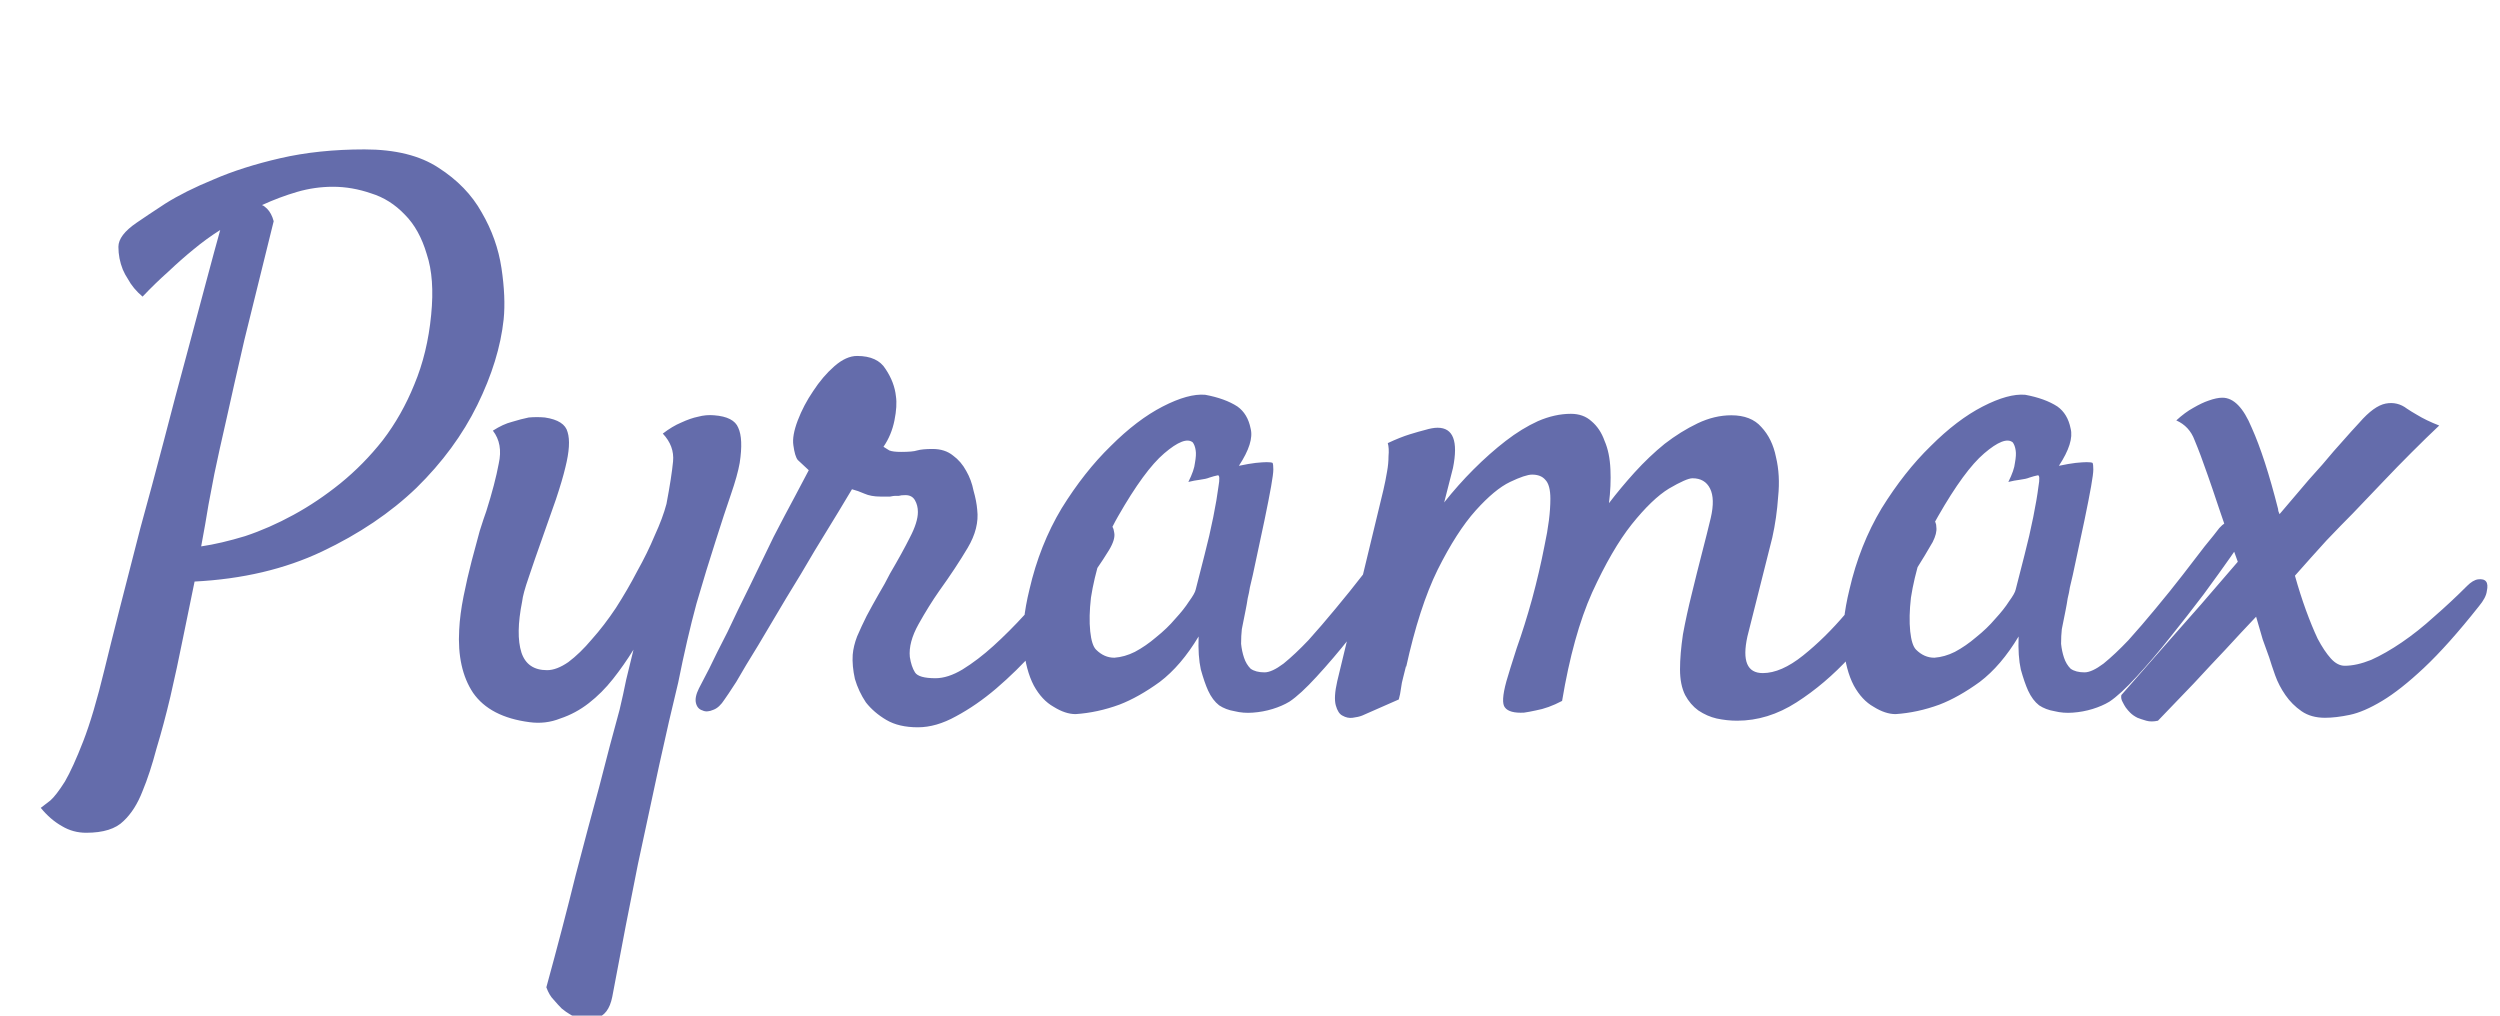 <svg width="160" height="65" viewBox="0 0 160 65" fill="none" xmlns="http://www.w3.org/2000/svg">
<g clip-path="url(#clip0_1567_12)">
<path d="M2.609 51.703C2.734 51.609 2.938 51.453 3.219 51.234C3.469 51.016 3.781 50.609 4.156 50.016C4.5 49.422 4.891 48.562 5.328 47.438C5.766 46.312 6.219 44.781 6.688 42.844C6.938 41.812 7.266 40.5 7.672 38.906C8.078 37.312 8.516 35.609 8.984 33.797C9.484 31.984 9.984 30.125 10.484 28.219C10.984 26.281 11.469 24.453 11.938 22.734C12.406 20.984 12.828 19.406 13.203 18C13.578 16.594 13.875 15.5 14.094 14.719C13.5 15.094 12.922 15.516 12.359 15.984C11.859 16.391 11.328 16.859 10.766 17.391C10.203 17.891 9.656 18.422 9.125 18.984C8.719 18.641 8.406 18.266 8.188 17.859C8.062 17.672 7.953 17.469 7.859 17.25C7.672 16.781 7.578 16.297 7.578 15.797C7.578 15.297 7.969 14.781 8.75 14.25C9.156 13.969 9.766 13.562 10.578 13.031C11.422 12.5 12.453 11.984 13.672 11.484C14.891 10.953 16.312 10.5 17.938 10.125C19.562 9.75 21.359 9.562 23.328 9.562C25.297 9.562 26.875 9.953 28.062 10.734C29.281 11.516 30.203 12.469 30.828 13.594C31.484 14.719 31.906 15.906 32.094 17.156C32.281 18.406 32.328 19.5 32.234 20.438C32.047 22.188 31.484 24.016 30.547 25.922C29.609 27.828 28.312 29.594 26.656 31.219C25 32.812 22.984 34.172 20.609 35.297C18.234 36.422 15.516 37.062 12.453 37.219C12.203 38.406 11.953 39.625 11.703 40.875C11.453 42.125 11.188 43.359 10.906 44.578C10.625 45.766 10.328 46.875 10.016 47.906C9.734 48.969 9.438 49.875 9.125 50.625C8.812 51.438 8.406 52.078 7.906 52.547C7.406 53.047 6.609 53.297 5.516 53.297C4.953 53.297 4.438 53.156 3.969 52.875C3.469 52.594 3.016 52.203 2.609 51.703ZM13.719 30.328C13.625 30.828 13.5 31.484 13.344 32.297C13.219 33.078 13.062 33.969 12.875 34.969C13.719 34.844 14.656 34.625 15.688 34.312C16.719 33.969 17.75 33.516 18.781 32.953C19.812 32.391 20.812 31.719 21.781 30.938C22.781 30.125 23.688 29.203 24.5 28.172C25.312 27.109 25.984 25.922 26.516 24.609C27.078 23.266 27.438 21.781 27.594 20.156C27.75 18.594 27.656 17.297 27.312 16.266C27 15.203 26.531 14.359 25.906 13.734C25.281 13.078 24.562 12.625 23.75 12.375C22.938 12.094 22.125 11.953 21.312 11.953C20.531 11.953 19.766 12.062 19.016 12.281C18.266 12.5 17.516 12.781 16.766 13.125C16.859 13.156 16.969 13.234 17.094 13.359C17.281 13.547 17.422 13.812 17.516 14.156C16.766 17.188 16.141 19.719 15.641 21.75C15.172 23.781 14.797 25.438 14.516 26.719C14.172 28.219 13.906 29.422 13.719 30.328ZM42.419 27.75C42.826 27.438 43.216 27.203 43.591 27.047C43.998 26.859 44.357 26.734 44.669 26.672C45.013 26.578 45.357 26.547 45.701 26.578C46.544 26.641 47.06 26.906 47.248 27.375C47.466 27.844 47.498 28.594 47.341 29.625C47.248 30.156 47.06 30.828 46.779 31.641C46.498 32.453 46.169 33.453 45.794 34.641C45.419 35.797 45.013 37.125 44.576 38.625C44.169 40.125 43.779 41.812 43.404 43.688C43.029 45.219 42.623 46.984 42.185 48.984C41.81 50.734 41.357 52.844 40.826 55.312C40.326 57.781 39.779 60.609 39.185 63.797C39.029 64.578 38.685 65.031 38.154 65.156C37.654 65.281 37.123 65.219 36.56 64.969C36.341 64.844 36.138 64.703 35.951 64.547C35.794 64.391 35.623 64.203 35.435 63.984C35.248 63.797 35.091 63.531 34.966 63.188C35.685 60.562 36.31 58.172 36.841 56.016C37.404 53.859 37.904 51.984 38.341 50.391C38.81 48.547 39.248 46.891 39.654 45.422C39.81 44.766 39.951 44.125 40.076 43.5C40.232 42.844 40.388 42.203 40.544 41.578C40.138 42.234 39.701 42.859 39.232 43.453C38.763 44.047 38.248 44.562 37.685 45C37.123 45.438 36.513 45.766 35.857 45.984C35.232 46.234 34.576 46.312 33.888 46.219C32.201 46 30.997 45.375 30.279 44.344C29.591 43.312 29.294 41.969 29.388 40.312C29.419 39.656 29.513 38.938 29.669 38.156C29.826 37.375 29.997 36.625 30.185 35.906C30.372 35.188 30.544 34.547 30.701 33.984C30.888 33.391 31.029 32.969 31.122 32.719C31.497 31.531 31.763 30.516 31.919 29.672C32.107 28.828 31.982 28.125 31.544 27.562C31.982 27.281 32.388 27.094 32.763 27C33.169 26.875 33.529 26.781 33.841 26.719C34.185 26.688 34.529 26.688 34.873 26.719C35.716 26.844 36.201 27.156 36.326 27.656C36.482 28.156 36.435 28.906 36.185 29.906C36.06 30.438 35.857 31.125 35.576 31.969C35.294 32.781 34.998 33.625 34.685 34.5C34.373 35.375 34.091 36.188 33.841 36.938C33.591 37.656 33.451 38.172 33.419 38.484C33.138 39.891 33.123 40.984 33.373 41.766C33.623 42.516 34.169 42.891 35.013 42.891C35.419 42.891 35.873 42.719 36.373 42.375C36.873 42 37.373 41.516 37.873 40.922C38.404 40.328 38.919 39.656 39.419 38.906C39.919 38.125 40.373 37.344 40.779 36.562C41.216 35.781 41.591 35.016 41.904 34.266C42.248 33.516 42.498 32.844 42.654 32.25C42.873 31.094 43.013 30.188 43.076 29.531C43.138 28.875 42.919 28.281 42.419 27.75ZM46.37 44.766C46.151 45.109 45.917 45.328 45.667 45.422C45.386 45.547 45.151 45.562 44.964 45.469C44.745 45.406 44.604 45.25 44.542 45C44.479 44.75 44.542 44.438 44.729 44.062C44.823 43.875 45.042 43.453 45.386 42.797C45.698 42.141 46.089 41.359 46.557 40.453C46.995 39.516 47.479 38.516 48.011 37.453C48.542 36.359 49.042 35.328 49.511 34.359C50.011 33.391 50.464 32.531 50.87 31.781C51.276 31 51.573 30.438 51.761 30.094C51.417 29.781 51.182 29.562 51.057 29.438C50.932 29.281 50.839 28.969 50.776 28.5C50.714 28.094 50.807 27.562 51.057 26.906C51.307 26.25 51.636 25.625 52.042 25.031C52.448 24.406 52.901 23.875 53.401 23.438C53.901 23 54.386 22.781 54.854 22.781C55.729 22.781 56.339 23.062 56.682 23.625C57.057 24.188 57.276 24.766 57.339 25.359C57.401 25.766 57.37 26.281 57.245 26.906C57.12 27.531 56.886 28.094 56.542 28.594C56.636 28.656 56.761 28.734 56.917 28.828C57.073 28.891 57.323 28.922 57.667 28.922C58.167 28.922 58.511 28.891 58.698 28.828C58.917 28.766 59.245 28.734 59.682 28.734C60.214 28.734 60.651 28.875 60.995 29.156C61.339 29.406 61.62 29.734 61.839 30.141C62.057 30.516 62.214 30.938 62.307 31.406C62.432 31.844 62.511 32.25 62.542 32.625C62.636 33.406 62.432 34.219 61.932 35.062C61.432 35.906 60.823 36.828 60.104 37.828C59.667 38.453 59.229 39.156 58.792 39.938C58.354 40.719 58.167 41.422 58.229 42.047C58.292 42.453 58.401 42.781 58.557 43.031C58.714 43.281 59.151 43.406 59.87 43.406C60.401 43.406 60.979 43.219 61.604 42.844C62.261 42.438 62.917 41.938 63.573 41.344C64.261 40.719 64.933 40.047 65.589 39.328C66.245 38.578 66.854 37.859 67.417 37.172C67.979 36.453 68.448 35.812 68.823 35.25C69.229 34.688 69.526 34.281 69.714 34.031C69.87 33.781 70.073 33.609 70.323 33.516C70.573 33.422 70.792 33.422 70.979 33.516C71.167 33.609 71.276 33.797 71.308 34.078C71.37 34.359 71.261 34.734 70.979 35.203C70.792 35.516 70.464 36.016 69.995 36.703C69.558 37.391 69.011 38.156 68.354 39C67.729 39.844 67.026 40.719 66.245 41.625C65.464 42.5 64.636 43.312 63.761 44.062C62.917 44.781 62.057 45.375 61.182 45.844C60.339 46.312 59.526 46.547 58.745 46.547C57.932 46.547 57.261 46.391 56.729 46.078C56.198 45.766 55.761 45.391 55.417 44.953C55.104 44.484 54.87 43.984 54.714 43.453C54.589 42.891 54.542 42.375 54.573 41.906C54.604 41.531 54.698 41.141 54.854 40.734C55.042 40.297 55.245 39.859 55.464 39.422C55.714 38.953 55.964 38.5 56.214 38.062C56.495 37.594 56.745 37.141 56.964 36.703C57.495 35.797 57.917 35.031 58.229 34.406C58.573 33.75 58.745 33.203 58.745 32.766C58.745 32.484 58.682 32.234 58.557 32.016C58.432 31.797 58.229 31.688 57.948 31.688C57.761 31.688 57.62 31.703 57.526 31.734C57.464 31.734 57.386 31.734 57.292 31.734C57.229 31.734 57.12 31.75 56.964 31.781C56.839 31.781 56.636 31.781 56.354 31.781C55.948 31.781 55.604 31.719 55.323 31.594C55.042 31.469 54.776 31.375 54.526 31.312C54.401 31.531 54.12 32 53.682 32.719C53.245 33.438 52.729 34.281 52.136 35.25C51.573 36.219 50.964 37.234 50.307 38.297C49.682 39.359 49.089 40.359 48.526 41.297C47.964 42.203 47.495 42.984 47.12 43.641C46.714 44.266 46.464 44.641 46.37 44.766ZM90.258 35.672C89.821 36.297 89.258 37.078 88.571 38.016C87.883 38.922 87.164 39.844 86.414 40.781C85.696 41.688 84.977 42.531 84.258 43.312C83.571 44.062 82.993 44.594 82.524 44.906C82.211 45.094 81.852 45.25 81.446 45.375C81.039 45.5 80.618 45.578 80.18 45.609C79.774 45.641 79.383 45.609 79.008 45.516C78.633 45.453 78.305 45.328 78.024 45.141C77.743 44.922 77.508 44.609 77.321 44.203C77.164 43.859 77.008 43.406 76.852 42.844C76.727 42.281 76.68 41.578 76.711 40.734C75.961 41.984 75.133 42.953 74.227 43.641C73.321 44.297 72.461 44.781 71.649 45.094C70.711 45.438 69.774 45.641 68.836 45.703C68.399 45.703 67.93 45.547 67.43 45.234C66.93 44.953 66.508 44.5 66.164 43.875C65.821 43.219 65.602 42.391 65.508 41.391C65.414 40.359 65.539 39.141 65.883 37.734C66.321 35.828 67.008 34.094 67.946 32.531C68.914 30.969 69.961 29.641 71.086 28.547C72.211 27.422 73.321 26.578 74.414 26.016C75.508 25.453 76.414 25.203 77.133 25.266C77.977 25.422 78.664 25.672 79.196 26.016C79.633 26.328 79.914 26.797 80.039 27.422C80.196 28.016 79.946 28.812 79.289 29.812C79.727 29.719 80.086 29.656 80.368 29.625C80.68 29.594 80.914 29.578 81.071 29.578C81.258 29.578 81.383 29.594 81.446 29.625C81.477 29.688 81.493 29.828 81.493 30.047C81.493 30.234 81.446 30.594 81.352 31.125C81.258 31.656 81.118 32.375 80.93 33.281C80.743 34.188 80.493 35.359 80.18 36.797C80.118 37.078 80.055 37.344 79.993 37.594C79.961 37.812 79.914 38.047 79.852 38.297C79.821 38.516 79.774 38.781 79.711 39.094C79.649 39.406 79.571 39.797 79.477 40.266C79.446 40.547 79.43 40.859 79.43 41.203C79.461 41.516 79.524 41.812 79.618 42.094C79.711 42.375 79.852 42.609 80.039 42.797C80.258 42.953 80.555 43.031 80.93 43.031C81.243 43.031 81.649 42.844 82.149 42.469C82.649 42.062 83.18 41.562 83.743 40.969C84.305 40.344 84.883 39.672 85.477 38.953C86.102 38.203 86.68 37.484 87.211 36.797C87.743 36.109 88.211 35.5 88.618 34.969C89.055 34.438 89.368 34.047 89.555 33.797C89.805 33.516 90.055 33.359 90.305 33.328C90.555 33.266 90.743 33.328 90.868 33.516C90.993 33.703 91.008 33.984 90.914 34.359C90.852 34.734 90.633 35.172 90.258 35.672ZM76.524 37.734C76.68 37.109 76.868 36.375 77.086 35.531C77.305 34.688 77.493 33.875 77.649 33.094C77.805 32.312 77.914 31.672 77.977 31.172C78.071 30.641 78.055 30.391 77.93 30.422C77.774 30.453 77.602 30.5 77.414 30.562C77.258 30.625 77.055 30.672 76.805 30.703C76.555 30.734 76.305 30.781 76.055 30.844C76.305 30.344 76.446 29.938 76.477 29.625C76.539 29.281 76.555 29.016 76.524 28.828C76.493 28.609 76.43 28.438 76.336 28.312C75.993 28.031 75.383 28.266 74.508 29.016C73.664 29.734 72.68 31.078 71.555 33.047C71.086 33.859 70.711 34.734 70.43 35.672C70.149 36.578 69.946 37.438 69.821 38.25C69.727 39.062 69.711 39.781 69.774 40.406C69.836 41 69.961 41.391 70.149 41.578C70.493 41.922 70.883 42.094 71.321 42.094C71.758 42.062 72.196 41.938 72.633 41.719C73.102 41.469 73.555 41.156 73.993 40.781C74.461 40.406 74.868 40.016 75.211 39.609C75.586 39.203 75.883 38.828 76.102 38.484C76.352 38.141 76.493 37.891 76.524 37.734ZM107.521 42.844C107.521 42.188 107.584 41.438 107.709 40.594C107.865 39.75 108.052 38.891 108.271 38.016C108.49 37.109 108.709 36.234 108.927 35.391C109.146 34.547 109.334 33.797 109.49 33.141C109.677 32.328 109.662 31.703 109.443 31.266C109.224 30.828 108.849 30.609 108.318 30.609C108.068 30.609 107.568 30.828 106.818 31.266C106.099 31.703 105.302 32.469 104.427 33.562C103.584 34.625 102.74 36.078 101.896 37.922C101.084 39.734 100.443 42.047 99.974 44.859C99.381 45.172 98.818 45.375 98.287 45.469C98.006 45.531 97.756 45.578 97.537 45.609C96.912 45.641 96.506 45.531 96.318 45.281C96.131 45.062 96.162 44.5 96.412 43.594C96.537 43.156 96.756 42.453 97.068 41.484C97.412 40.516 97.74 39.469 98.052 38.344C98.365 37.188 98.631 36.047 98.849 34.922C99.099 33.766 99.224 32.766 99.224 31.922C99.224 31.328 99.115 30.922 98.896 30.703C98.709 30.484 98.427 30.375 98.052 30.375C97.771 30.375 97.302 30.531 96.646 30.844C95.99 31.156 95.256 31.766 94.443 32.672C93.631 33.578 92.818 34.844 92.006 36.469C91.224 38.062 90.552 40.141 89.99 42.703V42.609C89.927 42.859 89.865 43.109 89.802 43.359C89.74 43.578 89.693 43.812 89.662 44.062C89.631 44.312 89.584 44.547 89.521 44.766L87.177 45.797C87.021 45.859 86.818 45.906 86.568 45.938C86.349 45.969 86.131 45.922 85.912 45.797C85.724 45.703 85.584 45.484 85.49 45.141C85.396 44.797 85.427 44.281 85.584 43.594L88.537 31.359C88.631 30.953 88.709 30.562 88.771 30.188C88.834 29.844 88.865 29.516 88.865 29.203C88.896 28.859 88.881 28.578 88.818 28.359C89.349 28.109 89.818 27.922 90.224 27.797C90.631 27.672 90.959 27.578 91.209 27.516C91.521 27.422 91.787 27.375 92.006 27.375C93.006 27.375 93.334 28.234 92.99 29.953C92.865 30.453 92.677 31.188 92.427 32.156C93.021 31.406 93.646 30.703 94.302 30.047C94.99 29.359 95.677 28.75 96.365 28.219C97.052 27.688 97.74 27.266 98.427 26.953C99.146 26.641 99.849 26.484 100.537 26.484C101.068 26.484 101.506 26.641 101.849 26.953C102.224 27.266 102.506 27.688 102.693 28.219C102.912 28.719 103.037 29.328 103.068 30.047C103.099 30.734 103.068 31.453 102.974 32.203C103.474 31.547 104.021 30.891 104.615 30.234C105.24 29.547 105.881 28.938 106.537 28.406C107.224 27.875 107.927 27.438 108.646 27.094C109.365 26.75 110.084 26.578 110.802 26.578C111.646 26.578 112.287 26.828 112.724 27.328C113.193 27.828 113.506 28.469 113.662 29.25C113.849 30.031 113.896 30.875 113.802 31.781C113.74 32.688 113.615 33.562 113.427 34.406L111.834 40.734C111.49 42.297 111.818 43.078 112.818 43.078C113.599 43.078 114.459 42.703 115.396 41.953C116.334 41.203 117.24 40.312 118.115 39.281C119.021 38.25 119.865 37.188 120.646 36.094C121.427 35 122.084 34.125 122.615 33.469C122.802 33.25 122.99 33.125 123.177 33.094C123.396 33.062 123.568 33.109 123.693 33.234C123.849 33.328 123.927 33.5 123.927 33.75C123.959 34 123.881 34.312 123.693 34.688C123.068 35.781 122.302 37 121.396 38.344C120.49 39.656 119.49 40.891 118.396 42.047C117.334 43.203 116.193 44.172 114.974 44.953C113.756 45.734 112.49 46.125 111.177 46.125C110.74 46.125 110.302 46.078 109.865 45.984C109.459 45.891 109.068 45.719 108.693 45.469C108.349 45.219 108.068 44.891 107.849 44.484C107.631 44.047 107.521 43.5 107.521 42.844ZM142.738 35.672C142.3 36.297 141.738 37.078 141.05 38.016C140.363 38.922 139.644 39.844 138.894 40.781C138.175 41.688 137.456 42.531 136.738 43.312C136.05 44.062 135.472 44.594 135.003 44.906C134.691 45.094 134.331 45.25 133.925 45.375C133.519 45.5 133.097 45.578 132.659 45.609C132.253 45.641 131.863 45.609 131.488 45.516C131.113 45.453 130.784 45.328 130.503 45.141C130.222 44.922 129.988 44.609 129.8 44.203C129.644 43.859 129.488 43.406 129.331 42.844C129.206 42.281 129.159 41.578 129.191 40.734C128.441 41.984 127.613 42.953 126.706 43.641C125.8 44.297 124.941 44.781 124.128 45.094C123.191 45.438 122.253 45.641 121.316 45.703C120.878 45.703 120.409 45.547 119.909 45.234C119.409 44.953 118.988 44.5 118.644 43.875C118.3 43.219 118.081 42.391 117.988 41.391C117.894 40.359 118.019 39.141 118.363 37.734C118.8 35.828 119.488 34.094 120.425 32.531C121.394 30.969 122.441 29.641 123.566 28.547C124.691 27.422 125.8 26.578 126.894 26.016C127.988 25.453 128.894 25.203 129.613 25.266C130.456 25.422 131.144 25.672 131.675 26.016C132.113 26.328 132.394 26.797 132.519 27.422C132.675 28.016 132.425 28.812 131.769 29.812C132.206 29.719 132.566 29.656 132.847 29.625C133.159 29.594 133.394 29.578 133.55 29.578C133.738 29.578 133.863 29.594 133.925 29.625C133.956 29.688 133.972 29.828 133.972 30.047C133.972 30.234 133.925 30.594 133.831 31.125C133.738 31.656 133.597 32.375 133.409 33.281C133.222 34.188 132.972 35.359 132.659 36.797C132.597 37.078 132.534 37.344 132.472 37.594C132.441 37.812 132.394 38.047 132.331 38.297C132.3 38.516 132.253 38.781 132.191 39.094C132.128 39.406 132.05 39.797 131.956 40.266C131.925 40.547 131.909 40.859 131.909 41.203C131.941 41.516 132.003 41.812 132.097 42.094C132.191 42.375 132.331 42.609 132.519 42.797C132.738 42.953 133.034 43.031 133.409 43.031C133.722 43.031 134.128 42.844 134.628 42.469C135.128 42.062 135.659 41.562 136.222 40.969C136.784 40.344 137.363 39.672 137.956 38.953C138.581 38.203 139.159 37.484 139.691 36.797C140.222 36.109 140.691 35.5 141.097 34.969C141.534 34.438 141.847 34.047 142.034 33.797C142.284 33.516 142.534 33.359 142.784 33.328C143.034 33.266 143.222 33.328 143.347 33.516C143.472 33.703 143.488 33.984 143.394 34.359C143.331 34.734 143.113 35.172 142.738 35.672ZM129.003 37.734C129.159 37.109 129.347 36.375 129.566 35.531C129.784 34.688 129.972 33.875 130.128 33.094C130.284 32.312 130.394 31.672 130.456 31.172C130.55 30.641 130.534 30.391 130.409 30.422C130.253 30.453 130.081 30.5 129.894 30.562C129.738 30.625 129.534 30.672 129.284 30.703C129.034 30.734 128.784 30.781 128.534 30.844C128.784 30.344 128.925 29.938 128.956 29.625C129.019 29.281 129.034 29.016 129.003 28.828C128.972 28.609 128.909 28.438 128.816 28.312C128.472 28.031 127.863 28.266 126.988 29.016C126.144 29.734 125.159 31.078 124.034 33.047C123.566 33.859 123.191 34.734 122.909 35.672C122.628 36.578 122.425 37.438 122.3 38.25C122.206 39.062 122.191 39.781 122.253 40.406C122.316 41 122.441 41.391 122.628 41.578C122.972 41.922 123.363 42.094 123.8 42.094C124.238 42.062 124.675 41.938 125.113 41.719C125.581 41.469 126.034 41.156 126.472 40.781C126.941 40.406 127.347 40.016 127.691 39.609C128.066 39.203 128.363 38.828 128.581 38.484C128.831 38.141 128.972 37.891 129.003 37.734ZM158.641 38.812C157.329 40.469 156.157 41.781 155.126 42.75C154.126 43.688 153.235 44.391 152.454 44.859C151.673 45.328 150.985 45.625 150.391 45.75C149.798 45.875 149.266 45.938 148.798 45.938C148.204 45.938 147.704 45.797 147.298 45.516C146.891 45.234 146.548 44.891 146.266 44.484C145.985 44.078 145.766 43.656 145.61 43.219C145.454 42.781 145.329 42.406 145.235 42.094C145.11 41.75 144.969 41.359 144.813 40.922C144.688 40.484 144.548 40 144.391 39.469C143.766 40.125 143.11 40.828 142.423 41.578C141.829 42.203 141.157 42.922 140.407 43.734C139.657 44.516 138.891 45.312 138.11 46.125C137.829 46.188 137.579 46.188 137.36 46.125C137.141 46.062 136.954 46 136.798 45.938C136.61 45.844 136.454 45.734 136.329 45.609C136.235 45.516 136.141 45.406 136.048 45.281C135.985 45.188 135.923 45.078 135.86 44.953C135.766 44.797 135.735 44.641 135.766 44.484C136.673 43.453 137.563 42.438 138.438 41.438C139.344 40.406 140.157 39.484 140.876 38.672C141.688 37.734 142.469 36.828 143.219 35.953C142.782 34.766 142.391 33.656 142.048 32.625C141.704 31.594 141.454 30.859 141.298 30.422C140.985 29.516 140.704 28.766 140.454 28.172C140.235 27.578 139.844 27.156 139.282 26.906C139.657 26.562 140.016 26.297 140.36 26.109C140.735 25.891 141.063 25.734 141.344 25.641C141.688 25.516 141.985 25.453 142.235 25.453C142.954 25.453 143.579 26.094 144.11 27.375C144.673 28.625 145.235 30.359 145.798 32.578C145.798 32.672 145.829 32.781 145.891 32.906C146.548 32.125 147.173 31.391 147.766 30.703C148.391 30.016 148.923 29.406 149.36 28.875C149.829 28.344 150.204 27.922 150.485 27.609C150.766 27.297 150.938 27.109 151.001 27.047C151.626 26.328 152.188 25.922 152.688 25.828C153.188 25.734 153.641 25.844 154.048 26.156C154.235 26.281 154.438 26.406 154.657 26.531C155.063 26.781 155.548 27.016 156.11 27.234C155.579 27.734 154.985 28.312 154.329 28.969C153.704 29.594 153.11 30.203 152.548 30.797C151.891 31.484 151.235 32.172 150.579 32.859C150.11 33.328 149.548 33.906 148.891 34.594C148.266 35.281 147.594 36.031 146.876 36.844C147.094 37.625 147.329 38.359 147.579 39.047C147.829 39.734 148.079 40.344 148.329 40.875C148.61 41.406 148.891 41.828 149.173 42.141C149.454 42.453 149.751 42.609 150.063 42.609C150.563 42.609 151.126 42.484 151.751 42.234C152.376 41.953 153.032 41.578 153.719 41.109C154.407 40.641 155.094 40.094 155.782 39.469C156.501 38.844 157.204 38.188 157.891 37.5C158.141 37.25 158.376 37.109 158.594 37.078C158.844 37.047 159.016 37.094 159.11 37.219C159.204 37.344 159.219 37.547 159.157 37.828C159.126 38.109 158.954 38.438 158.641 38.812Z" fill="#646CAB"/>
</g>
<defs>
<clipPath id="clip0_1567_12">
<rect width="160" height="65" fill="white"/>
</clipPath>
</defs>
</svg>
